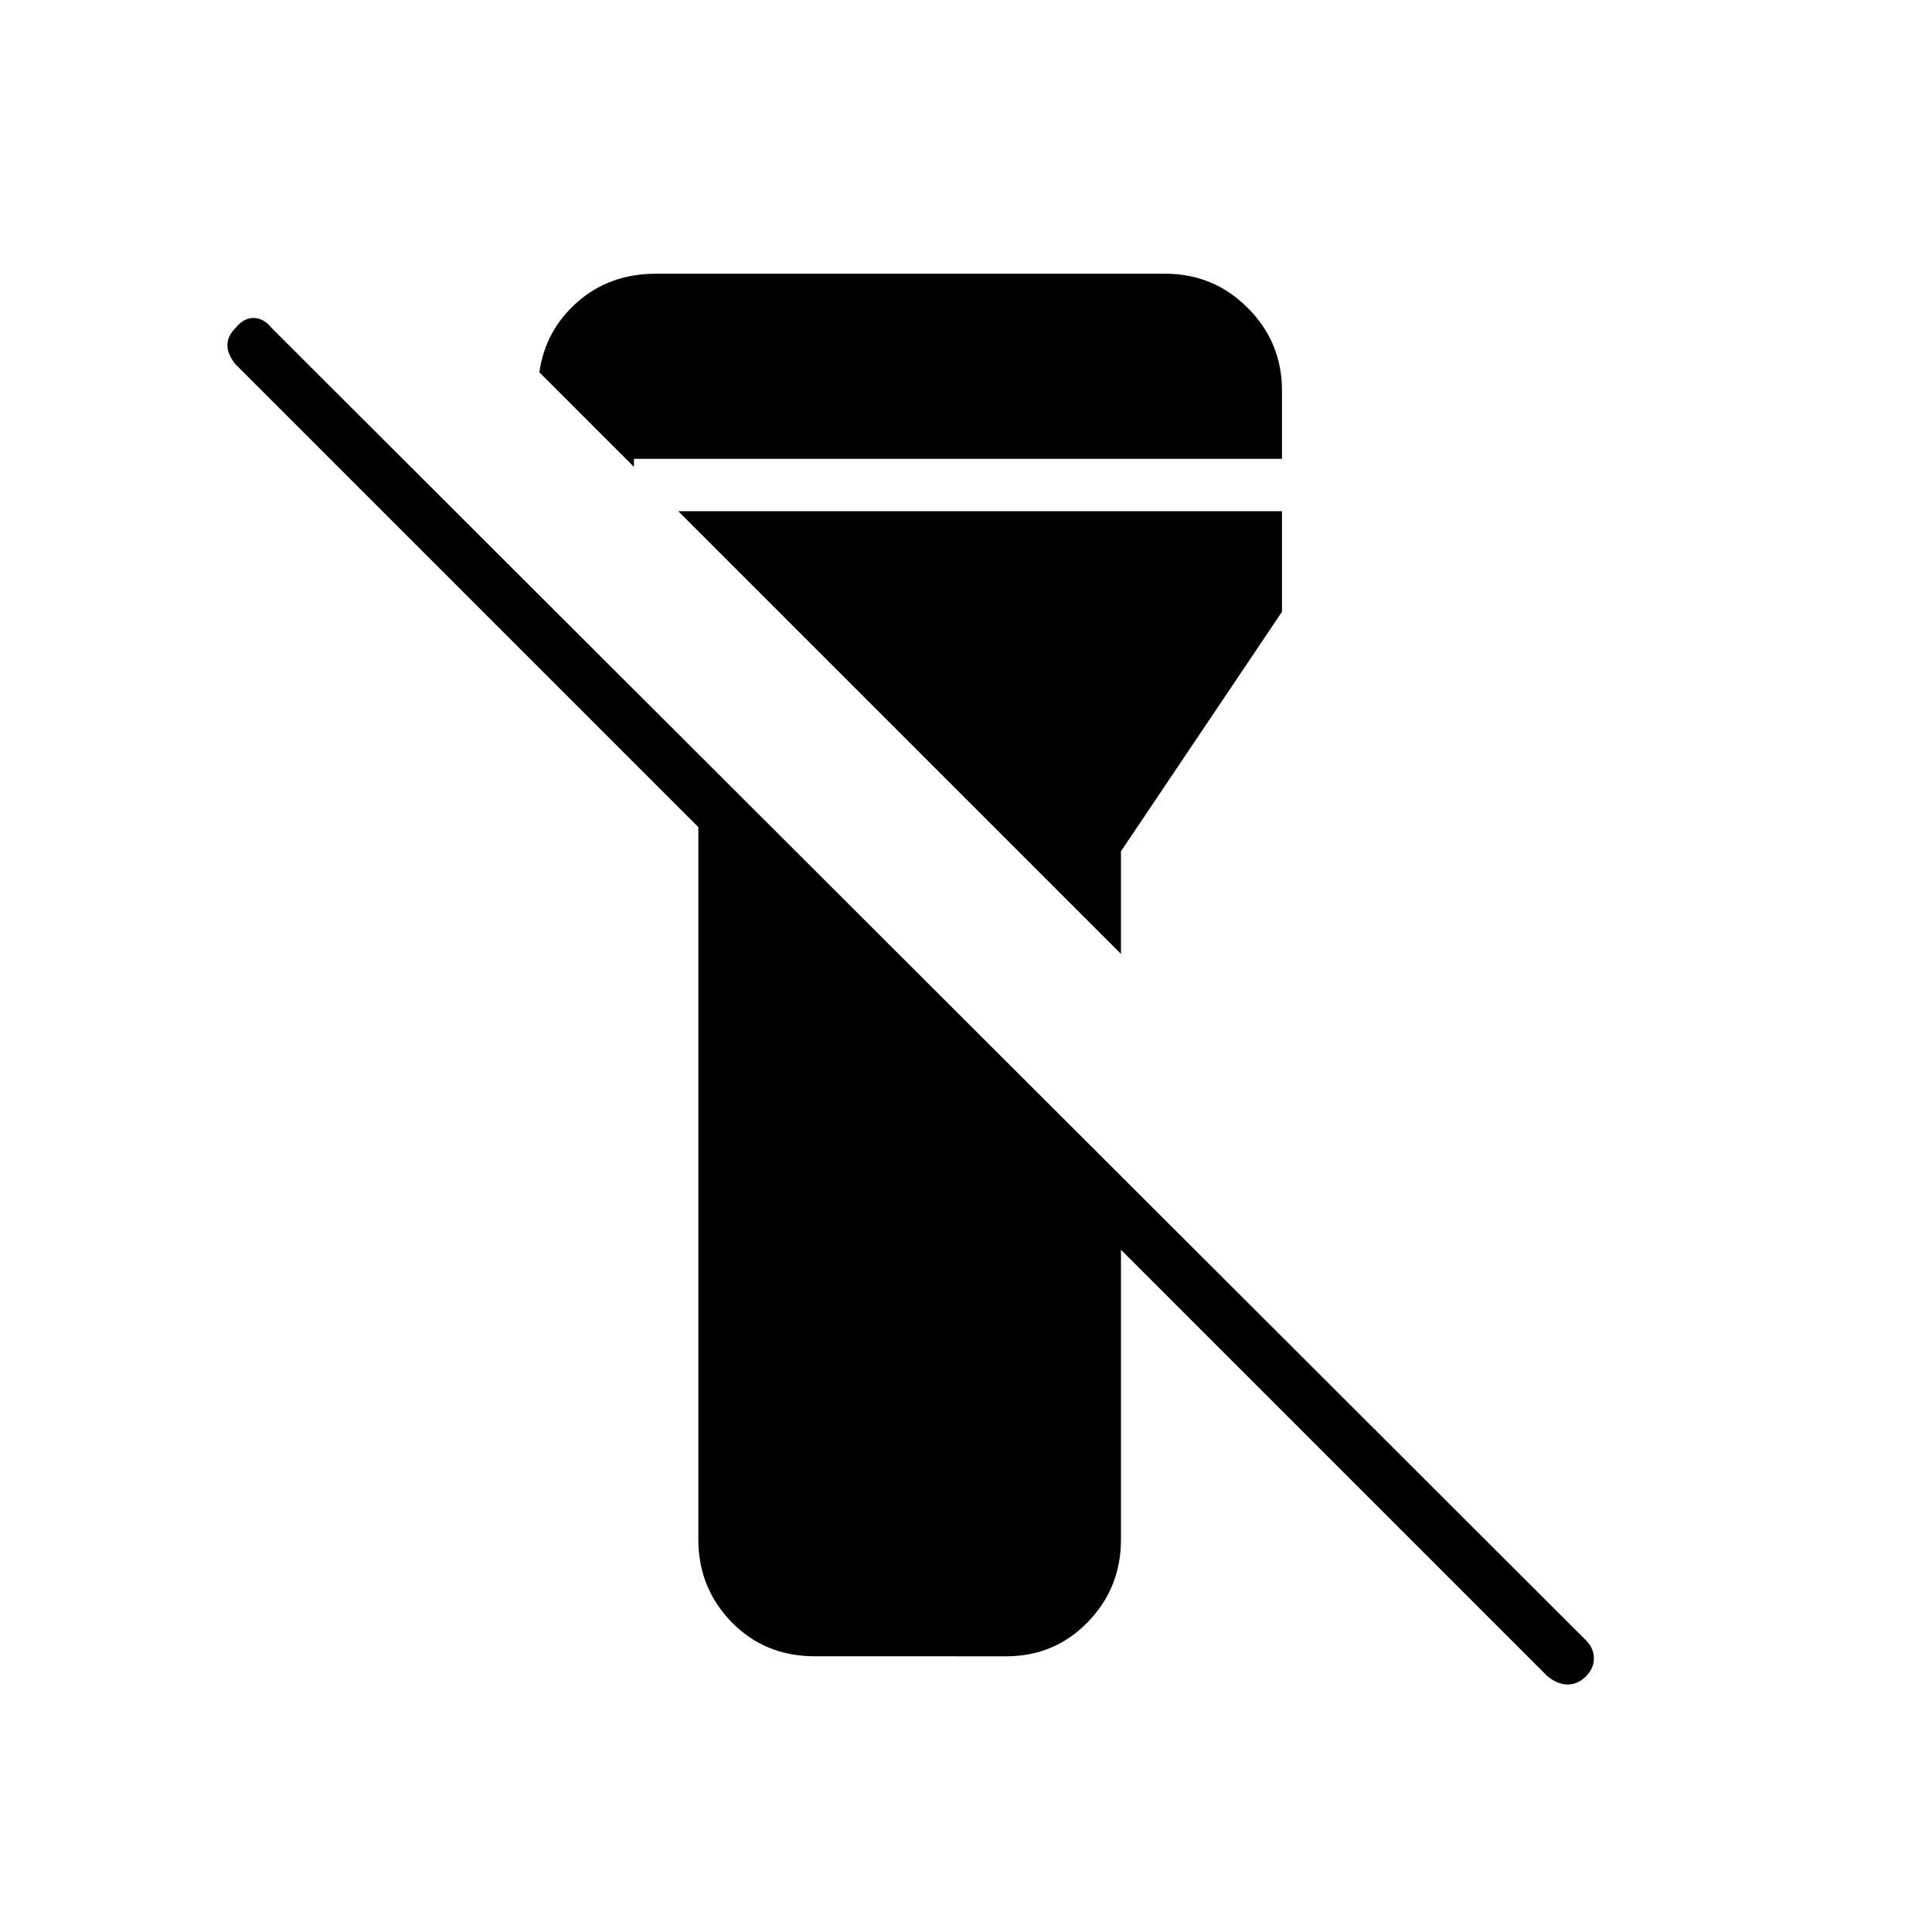 <svg xmlns="http://www.w3.org/2000/svg" height="24" width="24"><path d="M10.125 20.575q-.625 0-1.037-.425-.413-.425-.413-1.025v-8.85l-5.75-5.75q-.1-.125-.1-.238 0-.112.1-.212.1-.125.225-.125t.225.125l16.325 16.3q.1.1.1.225t-.1.225q-.1.1-.225.1t-.25-.1l-5.3-5.3v3.6q0 .6-.412 1.025-.413.425-1.013.425Zm3.8-8.725-5.5-5.5h7.5V7.6l-2 2.975Zm2-6.15h-8.05v.1L6.7 4.625q.075-.525.475-.875.4-.35.975-.35h6.325q.6 0 1.025.425.425.425.425 1.025Z"/></svg>